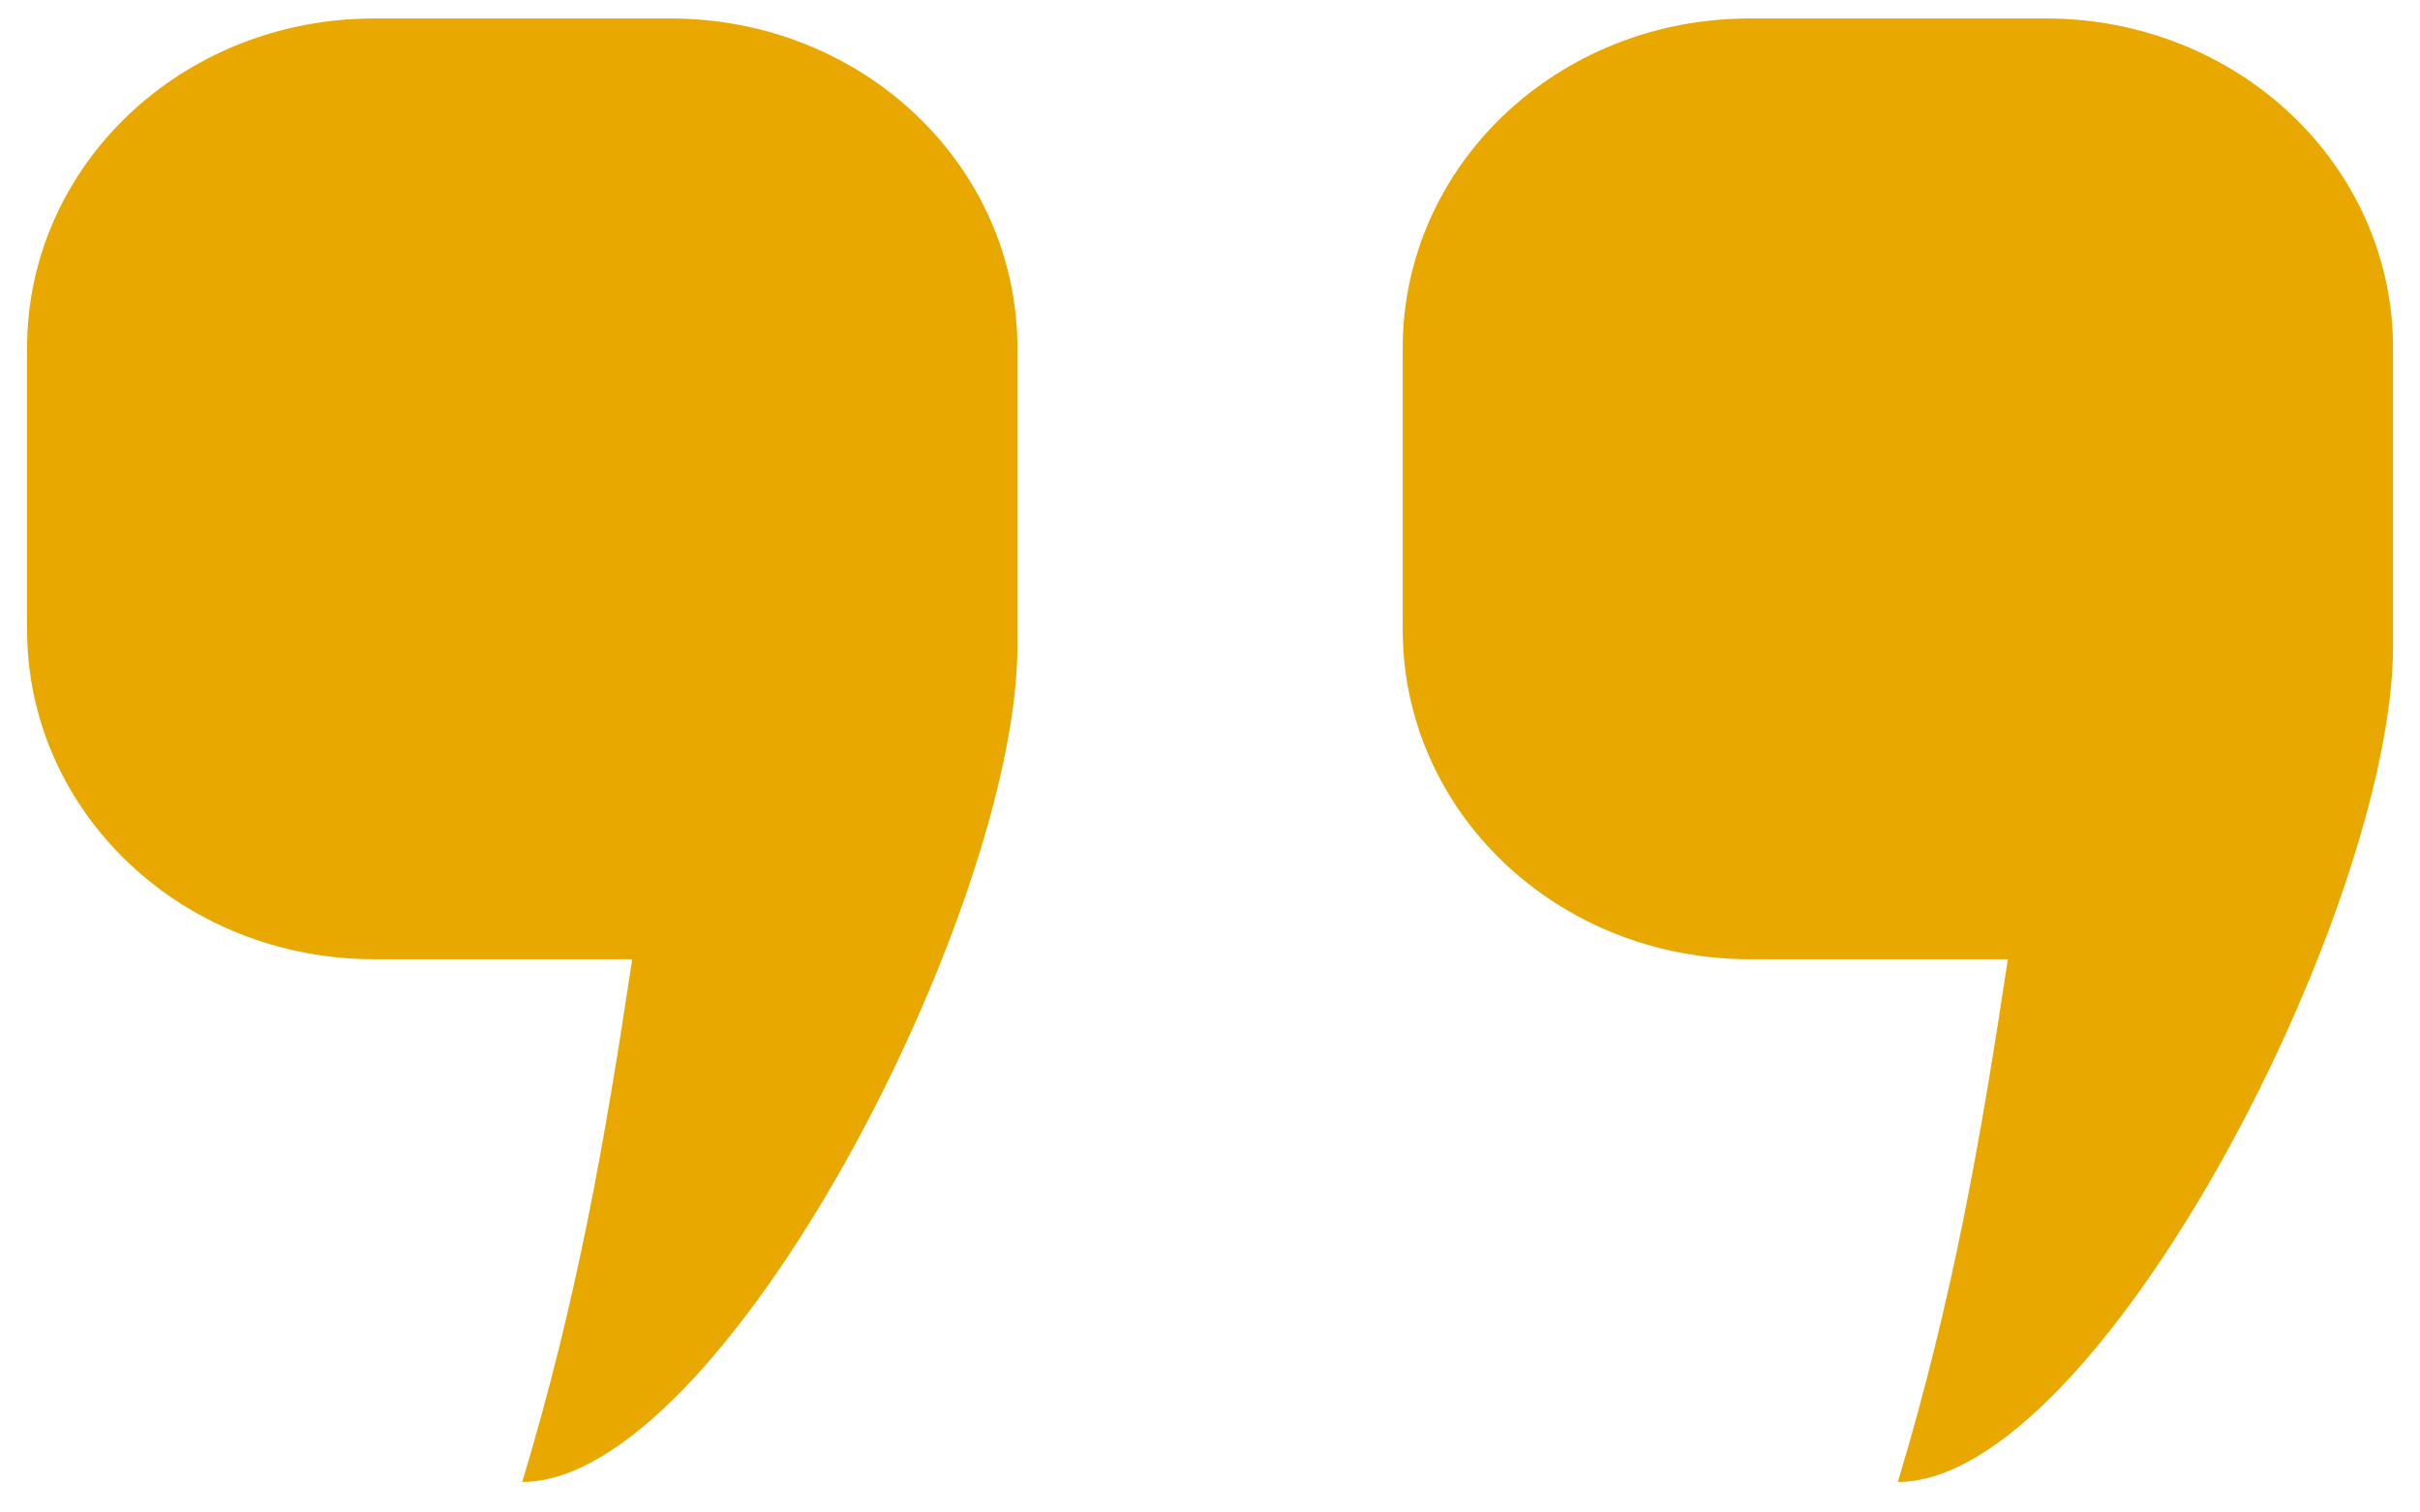 <svg width="16" height="10" viewBox="0 0 16 10" fill="none" xmlns="http://www.w3.org/2000/svg">
<path d="M2.475 0.122C1.202 0.122 0.179 1.094 0.179 2.303V4.161C0.179 5.37 1.202 6.342 2.475 6.342H4.18C3.998 7.552 3.817 8.589 3.453 9.798C4.776 9.798 6.727 6.016 6.727 4.269V2.303C6.727 1.094 5.704 0.122 4.431 0.122L2.475 0.122ZM11.57 0.122C10.297 0.122 9.274 1.094 9.274 2.303V4.161C9.274 5.37 10.297 6.342 11.57 6.342H13.275C13.093 7.552 12.911 8.589 12.548 9.798C13.871 9.798 15.822 6.016 15.822 4.269V2.303C15.822 1.094 14.798 0.122 13.525 0.122L11.57 0.122Z" fill="#E9A800"/>
</svg>
